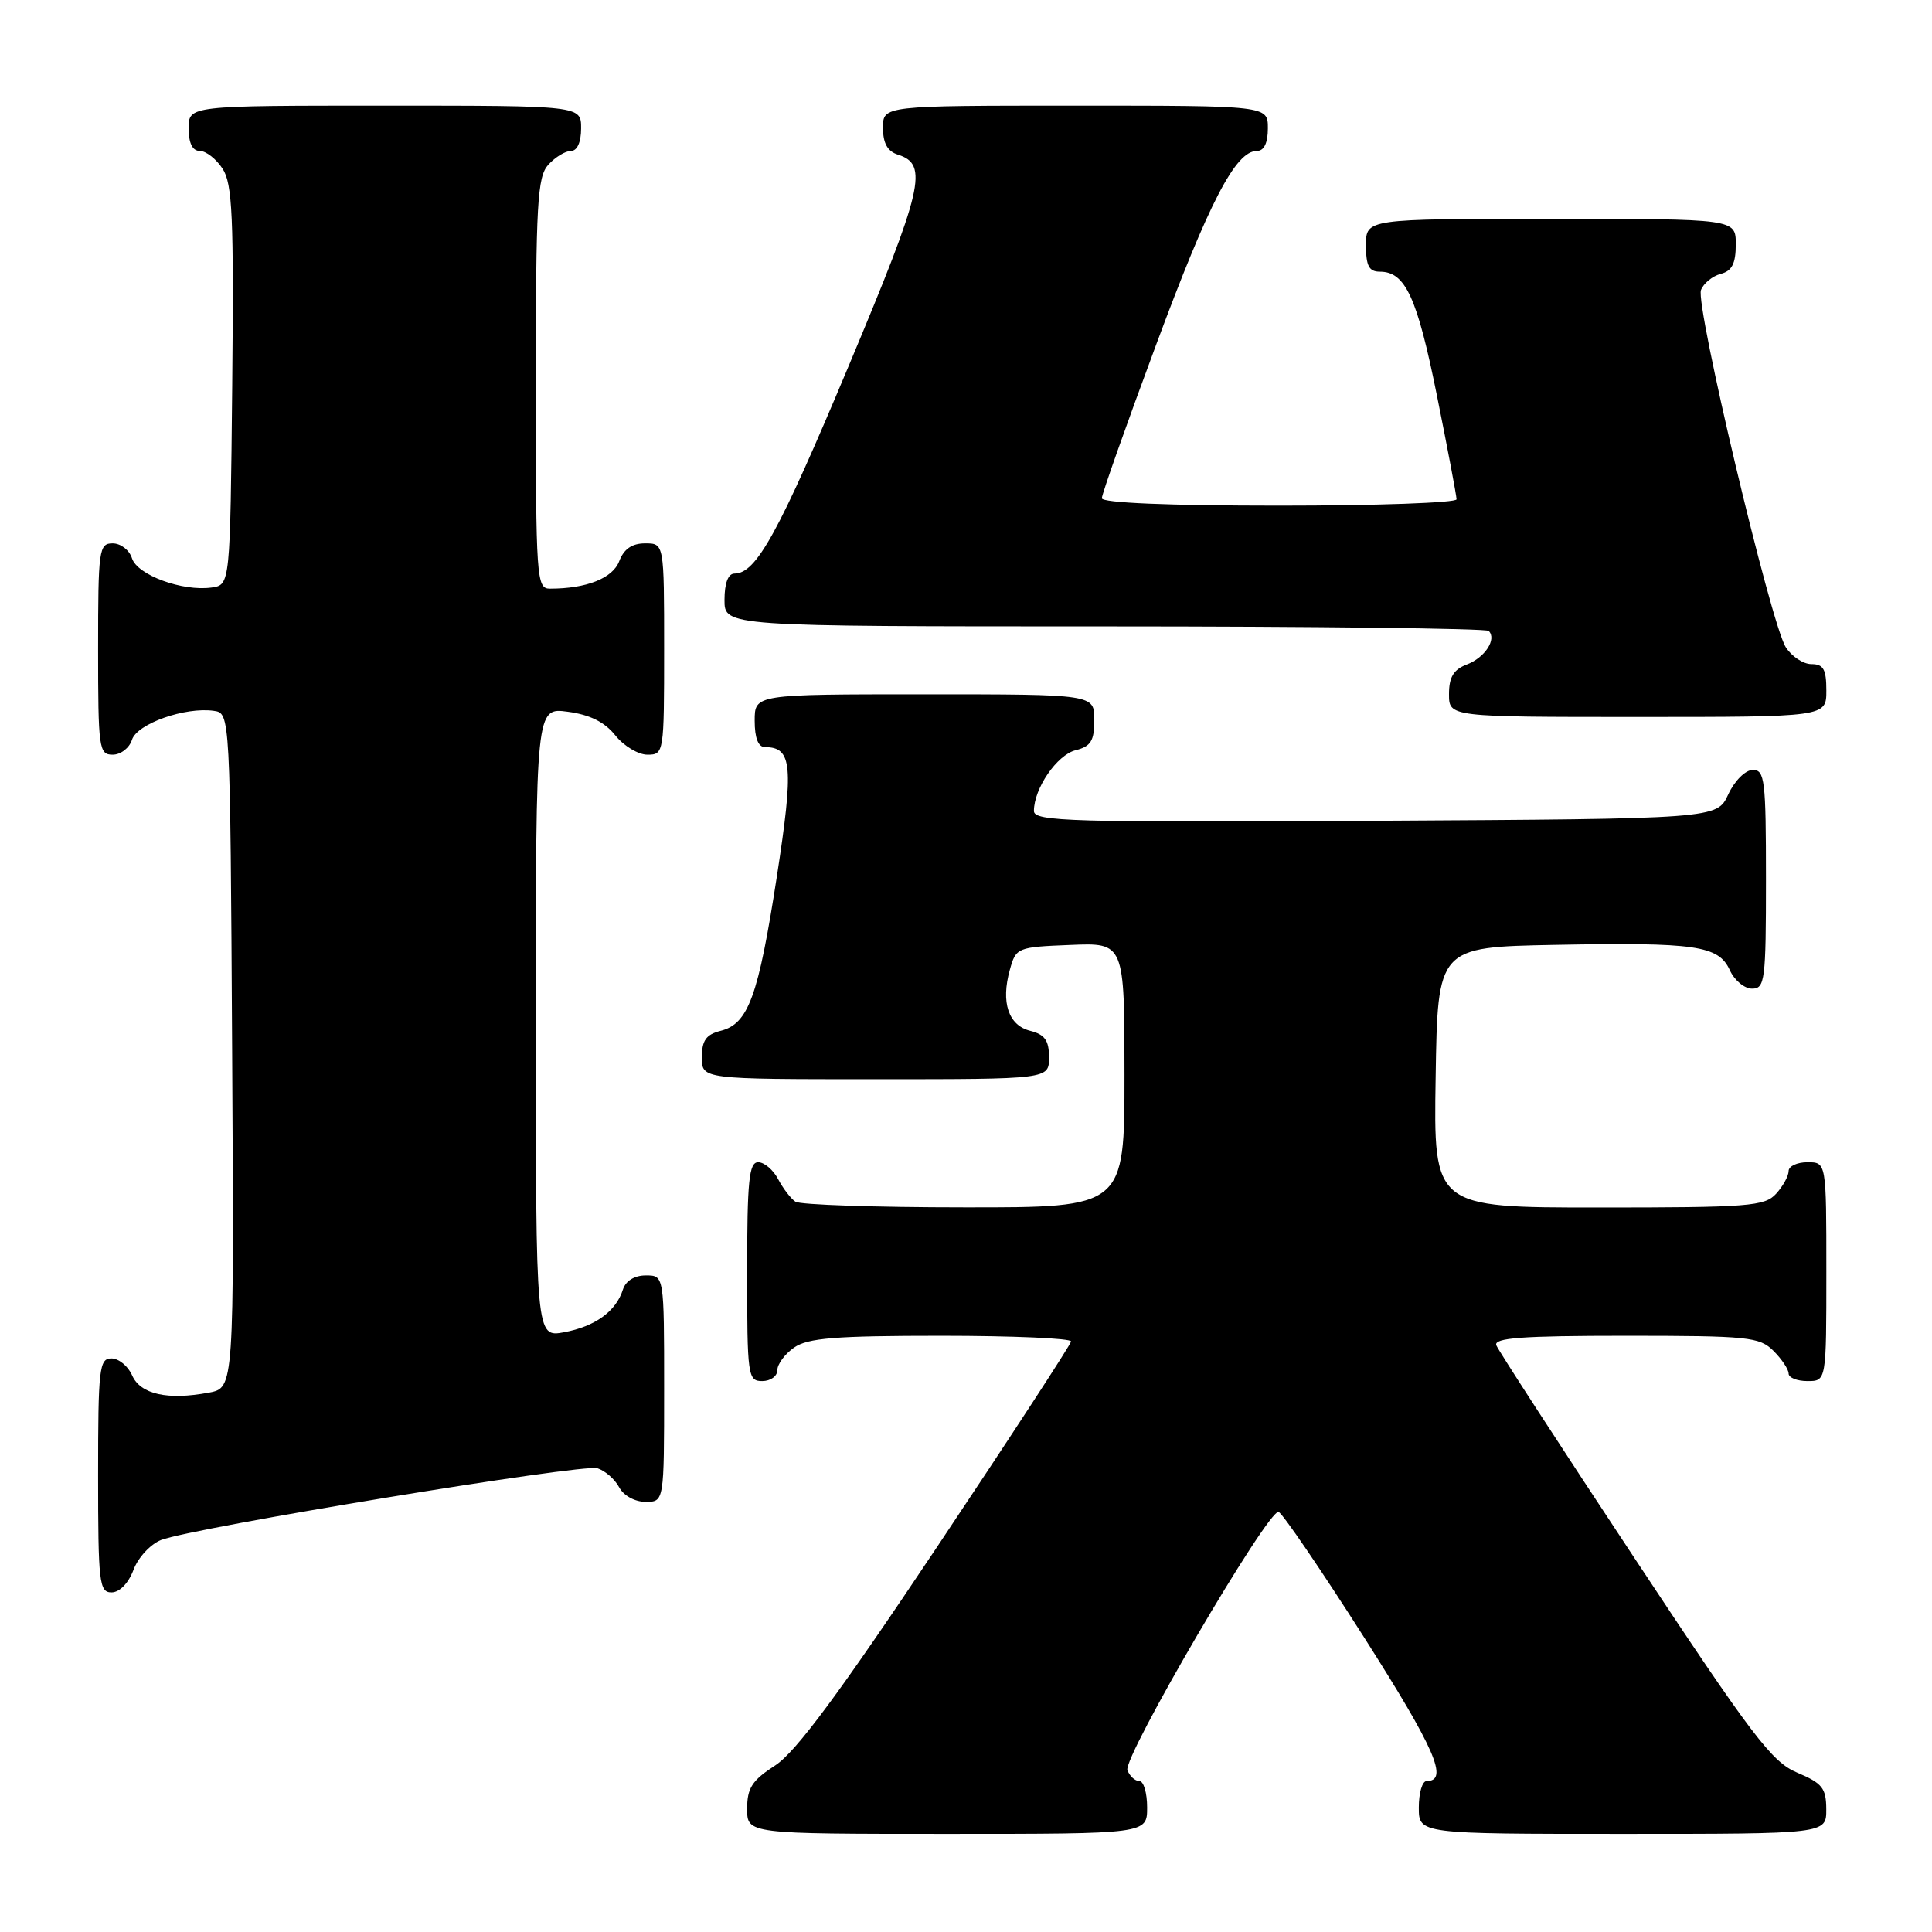 <?xml version="1.0" encoding="UTF-8" standalone="no"?>
<!DOCTYPE svg PUBLIC "-//W3C//DTD SVG 1.1//EN" "http://www.w3.org/Graphics/SVG/1.1/DTD/svg11.dtd" >
<svg xmlns="http://www.w3.org/2000/svg" xmlns:xlink="http://www.w3.org/1999/xlink" version="1.1" viewBox="0 0 256 256">
 <g >
 <path fill="currentColor"
d=" M 152.00 239.50 C 152.00 237.57 151.54 236.00 150.97 236.00 C 150.40 236.00 149.69 235.35 149.39 234.56 C 148.75 232.89 168.04 199.93 169.42 200.34 C 169.92 200.49 175.01 207.95 180.73 216.93 C 190.16 231.74 192.02 236.00 189.03 236.00 C 188.46 236.00 188.00 237.57 188.00 239.50 C 188.00 243.00 188.00 243.00 215.00 243.00 C 242.00 243.00 242.00 243.00 241.99 239.75 C 241.98 236.93 241.47 236.29 238.15 234.89 C 234.77 233.47 232.26 230.17 216.54 206.40 C 206.76 191.62 198.54 178.95 198.27 178.26 C 197.89 177.28 201.65 177.00 215.39 177.00 C 231.67 177.00 233.15 177.15 235.00 179.00 C 236.10 180.10 237.00 181.45 237.00 182.00 C 237.00 182.55 238.12 183.00 239.50 183.00 C 242.00 183.00 242.00 183.00 242.00 168.50 C 242.00 154.00 242.00 154.00 239.50 154.00 C 238.12 154.00 237.00 154.53 237.00 155.17 C 237.00 155.82 236.26 157.17 235.35 158.17 C 233.84 159.84 231.74 160.00 211.82 160.00 C 189.95 160.00 189.95 160.00 190.23 142.75 C 190.50 125.50 190.50 125.50 206.00 125.20 C 224.72 124.85 227.71 125.28 229.21 128.55 C 229.82 129.90 231.15 131.00 232.16 131.00 C 233.86 131.00 234.00 129.91 234.00 116.50 C 234.00 103.35 233.84 102.00 232.25 102.02 C 231.27 102.03 229.84 103.46 229.00 105.27 C 227.50 108.50 227.50 108.50 182.25 108.76 C 141.81 108.99 137.00 108.85 137.00 107.46 C 137.00 104.48 140.05 100.03 142.52 99.41 C 144.55 98.90 145.00 98.17 145.00 95.39 C 145.00 92.00 145.00 92.00 122.50 92.00 C 100.00 92.00 100.00 92.00 100.00 95.50 C 100.00 97.81 100.47 99.00 101.38 99.00 C 104.97 99.00 105.20 101.48 102.93 116.19 C 100.48 132.03 99.16 135.67 95.48 136.59 C 93.56 137.08 93.00 137.86 93.00 140.11 C 93.00 143.00 93.00 143.00 116.00 143.00 C 139.00 143.00 139.00 143.00 139.00 140.11 C 139.00 137.86 138.44 137.08 136.52 136.59 C 133.62 135.87 132.60 132.83 133.81 128.50 C 134.62 125.56 134.79 125.49 141.82 125.21 C 149.00 124.91 149.00 124.91 149.00 142.46 C 149.00 160.00 149.00 160.00 127.75 159.98 C 116.06 159.98 106.00 159.64 105.40 159.23 C 104.79 158.83 103.77 157.49 103.11 156.25 C 102.46 155.01 101.27 154.00 100.46 154.00 C 99.25 154.00 99.00 156.43 99.00 168.50 C 99.00 182.33 99.09 183.00 101.00 183.00 C 102.10 183.00 103.00 182.35 103.00 181.56 C 103.00 180.76 104.00 179.41 105.22 178.56 C 107.03 177.29 110.70 177.00 124.72 177.00 C 134.23 177.00 141.97 177.34 141.92 177.75 C 141.88 178.16 133.88 190.43 124.15 205.00 C 111.17 224.44 105.46 232.14 102.73 233.92 C 99.65 235.91 99.00 236.92 99.00 239.67 C 99.00 243.00 99.00 243.00 125.50 243.00 C 152.00 243.00 152.00 243.00 152.00 239.50 Z  M 17.69 208.01 C 18.31 206.36 19.96 204.59 21.36 204.05 C 25.70 202.40 77.22 193.93 79.16 194.55 C 80.17 194.87 81.47 196.00 82.04 197.07 C 82.63 198.18 84.12 199.00 85.54 199.00 C 88.00 199.00 88.00 199.00 88.00 184.00 C 88.00 169.00 88.00 169.00 85.57 169.00 C 84.07 169.00 82.91 169.72 82.54 170.87 C 81.63 173.76 78.86 175.76 74.75 176.53 C 71.00 177.22 71.00 177.22 71.00 135.48 C 71.00 93.74 71.00 93.74 75.24 94.31 C 78.16 94.70 80.13 95.68 81.53 97.44 C 82.66 98.85 84.57 100.00 85.79 100.00 C 87.97 100.00 88.00 99.78 88.00 86.00 C 88.00 72.00 88.00 72.00 85.48 72.00 C 83.74 72.00 82.67 72.74 82.05 74.36 C 81.19 76.62 77.72 78.00 72.87 78.00 C 71.09 78.00 71.00 76.73 71.00 50.83 C 71.00 26.95 71.20 23.44 72.65 21.83 C 73.57 20.82 74.92 20.00 75.65 20.00 C 76.48 20.00 77.00 18.85 77.00 17.00 C 77.00 14.00 77.00 14.00 51.00 14.00 C 25.00 14.00 25.00 14.00 25.00 17.00 C 25.00 18.98 25.50 20.00 26.48 20.00 C 27.29 20.00 28.65 21.06 29.49 22.35 C 30.80 24.34 30.99 28.70 30.77 51.10 C 30.50 77.50 30.50 77.50 28.04 77.85 C 24.18 78.39 18.20 76.20 17.49 73.98 C 17.15 72.89 16.00 72.00 14.93 72.00 C 13.11 72.00 13.00 72.83 13.00 86.00 C 13.00 99.17 13.11 100.00 14.93 100.00 C 16.00 100.00 17.15 99.11 17.49 98.02 C 18.17 95.90 24.52 93.65 28.33 94.19 C 30.50 94.50 30.50 94.50 30.76 139.20 C 31.02 183.91 31.02 183.91 27.67 184.53 C 22.21 185.56 18.61 184.75 17.51 182.25 C 16.97 181.01 15.73 180.00 14.76 180.00 C 13.15 180.00 13.00 181.36 13.00 195.50 C 13.00 209.70 13.15 211.00 14.78 211.00 C 15.84 211.00 17.02 209.79 17.69 208.01 Z  M 242.00 91.50 C 242.00 88.68 241.62 88.00 240.02 88.00 C 238.94 88.00 237.41 86.99 236.62 85.75 C 234.64 82.62 224.62 40.42 225.39 38.43 C 225.73 37.54 226.91 36.58 228.01 36.29 C 229.50 35.90 230.00 34.92 230.00 32.38 C 230.00 29.00 230.00 29.00 205.50 29.00 C 181.00 29.00 181.00 29.00 181.00 32.50 C 181.00 35.24 181.40 36.00 182.85 36.00 C 186.22 36.00 187.78 39.39 190.40 52.41 C 191.83 59.51 193.00 65.70 193.00 66.16 C 193.00 66.62 182.43 67.00 169.50 67.00 C 154.82 67.00 146.00 66.63 146.00 66.02 C 146.00 65.48 149.22 56.37 153.16 45.77 C 160.22 26.74 163.72 20.00 166.55 20.00 C 167.49 20.00 168.00 18.95 168.00 17.00 C 168.00 14.00 168.00 14.00 142.50 14.00 C 117.00 14.00 117.00 14.00 117.00 16.93 C 117.00 18.99 117.60 20.06 119.00 20.50 C 123.06 21.79 122.32 24.96 112.45 48.50 C 103.19 70.58 100.21 76.00 97.33 76.00 C 96.48 76.00 96.00 77.26 96.00 79.50 C 96.00 83.00 96.00 83.00 146.33 83.00 C 174.02 83.00 196.94 83.27 197.26 83.60 C 198.36 84.69 196.76 87.14 194.36 88.05 C 192.60 88.72 192.00 89.72 192.00 91.98 C 192.00 95.00 192.00 95.00 217.00 95.00 C 242.00 95.00 242.00 95.00 242.00 91.50 Z "/>
</g>
</svg>